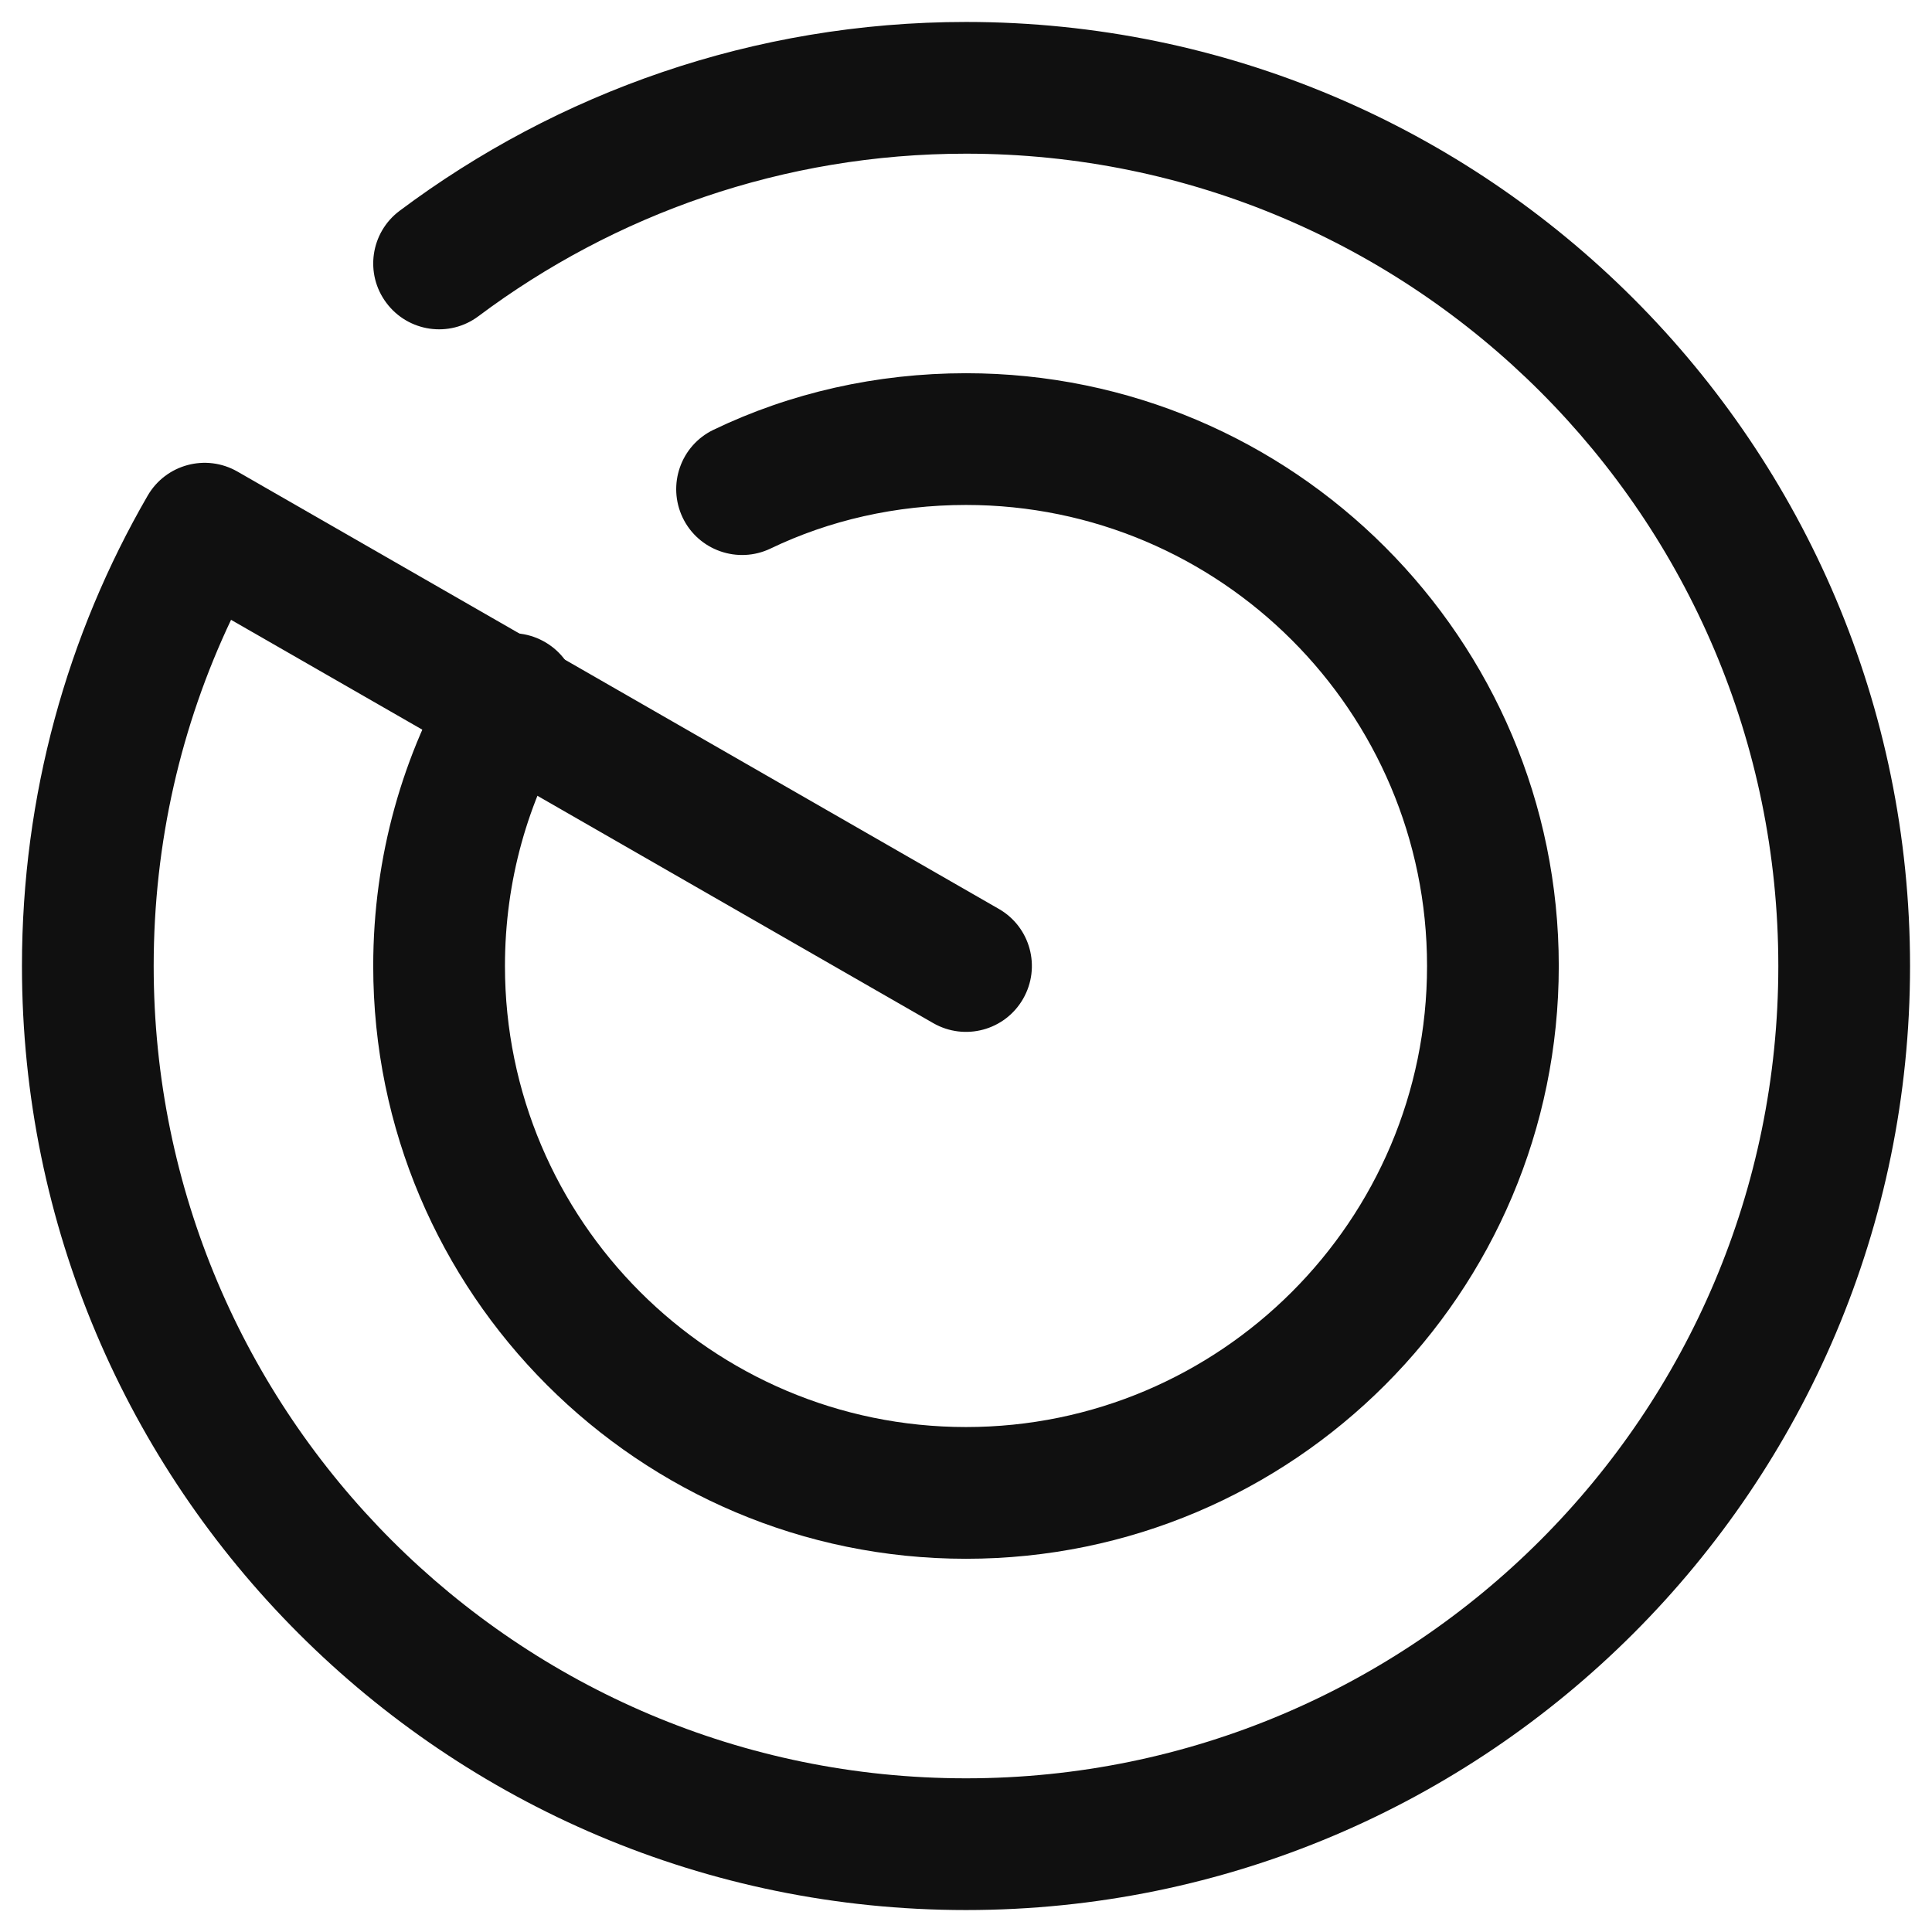 <svg width="22" height="22" viewBox="0 0 22 22" fill="none" xmlns="http://www.w3.org/2000/svg">
<path fill-rule="evenodd" clip-rule="evenodd" d="M11 1.75C8.919 1.75 6.995 2.443 5.449 3.6C5.118 3.849 4.648 3.781 4.4 3.449C4.151 3.118 4.219 2.648 4.551 2.4C6.345 1.057 8.581 0.25 11 0.25C16.934 0.25 21.75 5.066 21.75 11C21.75 16.934 16.934 21.75 11 21.75C5.066 21.75 0.25 16.934 0.25 11C0.25 9.056 0.766 7.226 1.681 5.645C1.888 5.287 2.345 5.164 2.704 5.37L11.374 10.35C11.733 10.556 11.857 11.014 11.65 11.374C11.444 11.733 10.986 11.857 10.626 11.65L2.631 7.058C2.064 8.255 1.75 9.59 1.75 11C1.75 16.106 5.894 20.25 11 20.25C16.106 20.25 20.25 16.106 20.25 11C20.25 5.894 16.106 1.75 11 1.75Z" fill="#101010"/>
<path fill-rule="evenodd" clip-rule="evenodd" d="M8.125 4.894C8.999 4.474 9.98 4.25 11 4.25C14.724 4.25 17.75 7.276 17.75 11C17.75 14.724 14.724 17.75 11 17.75C7.276 17.75 4.25 14.724 4.25 11C4.25 9.753 4.587 8.581 5.186 7.576C5.398 7.22 5.858 7.104 6.214 7.316C6.57 7.528 6.686 7.988 6.474 8.344C6.013 9.119 5.75 10.027 5.75 11C5.75 13.896 8.104 16.25 11 16.25C13.896 16.25 16.25 13.896 16.25 11C16.25 8.104 13.896 5.75 11 5.75C10.2 5.75 9.441 5.926 8.775 6.246C8.402 6.425 7.953 6.268 7.774 5.895C7.595 5.521 7.752 5.073 8.125 4.894Z" fill="#101010"/>
</svg>
